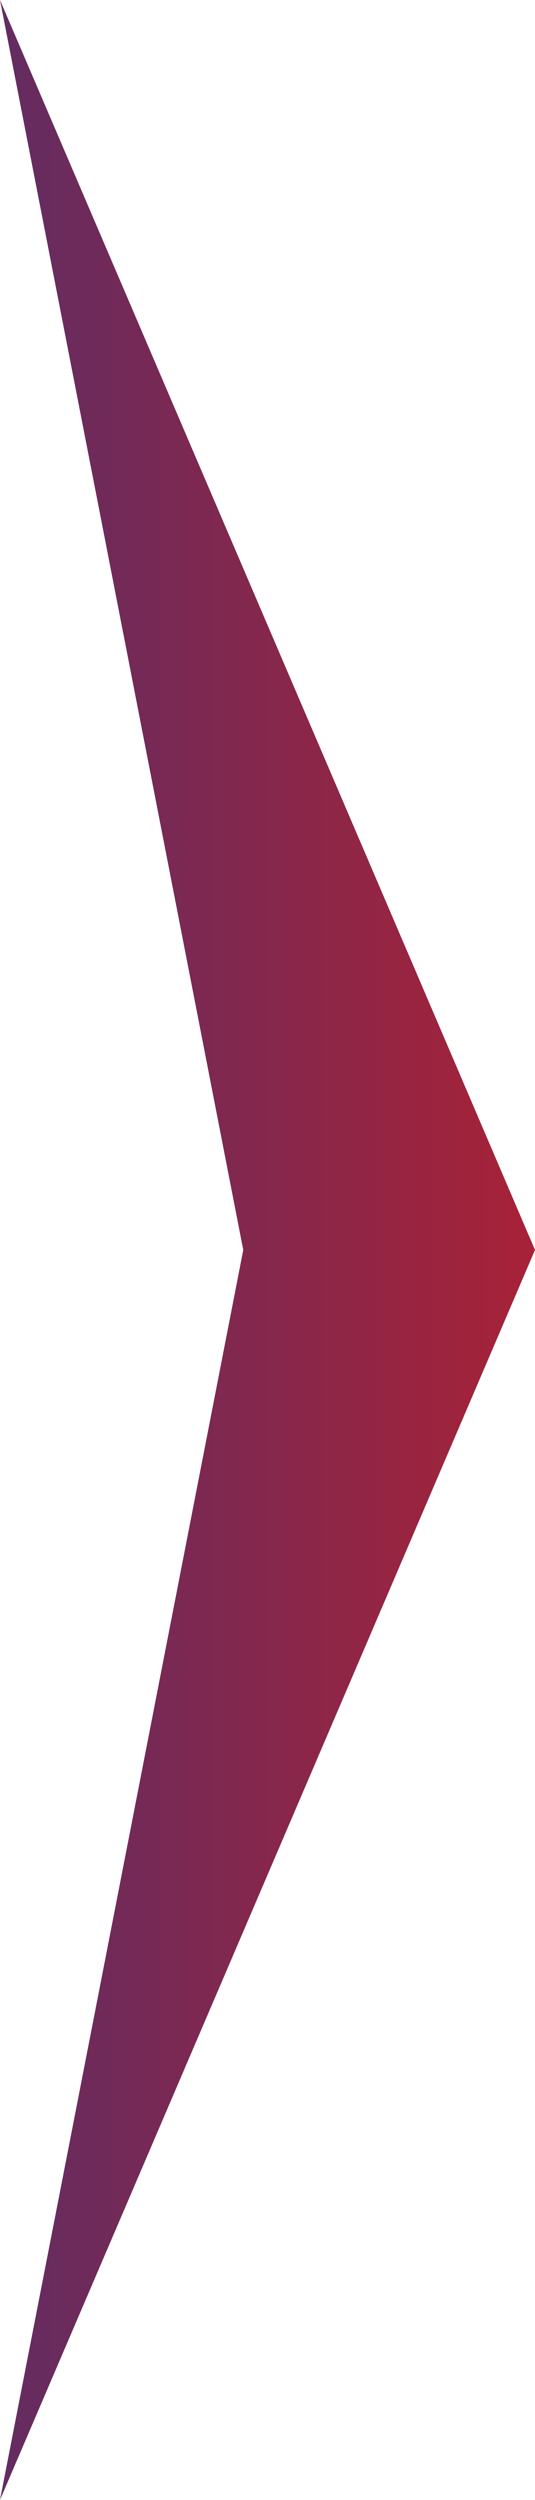 <svg xmlns="http://www.w3.org/2000/svg" viewBox="0 0 15 70"><defs><linearGradient id="Безымянный_градиент_4" x1="-992.4" y1="369.21" x2="-992.4" y2="384.21" gradientTransform="matrix(0 -1 -1 0 384.21 -957.4)" gradientUnits="userSpaceOnUse"><stop offset="0" stop-color="#a82237"/><stop offset="1" stop-color="#632c61"/></linearGradient></defs><g id="Слой_2" data-name="Слой 2"><path d="M15 35L0 70l6.82-35L0 0z" fill="url(#Безымянный_градиент_4)" id="Слой_1-2" data-name="Слой 1"/></g></svg>